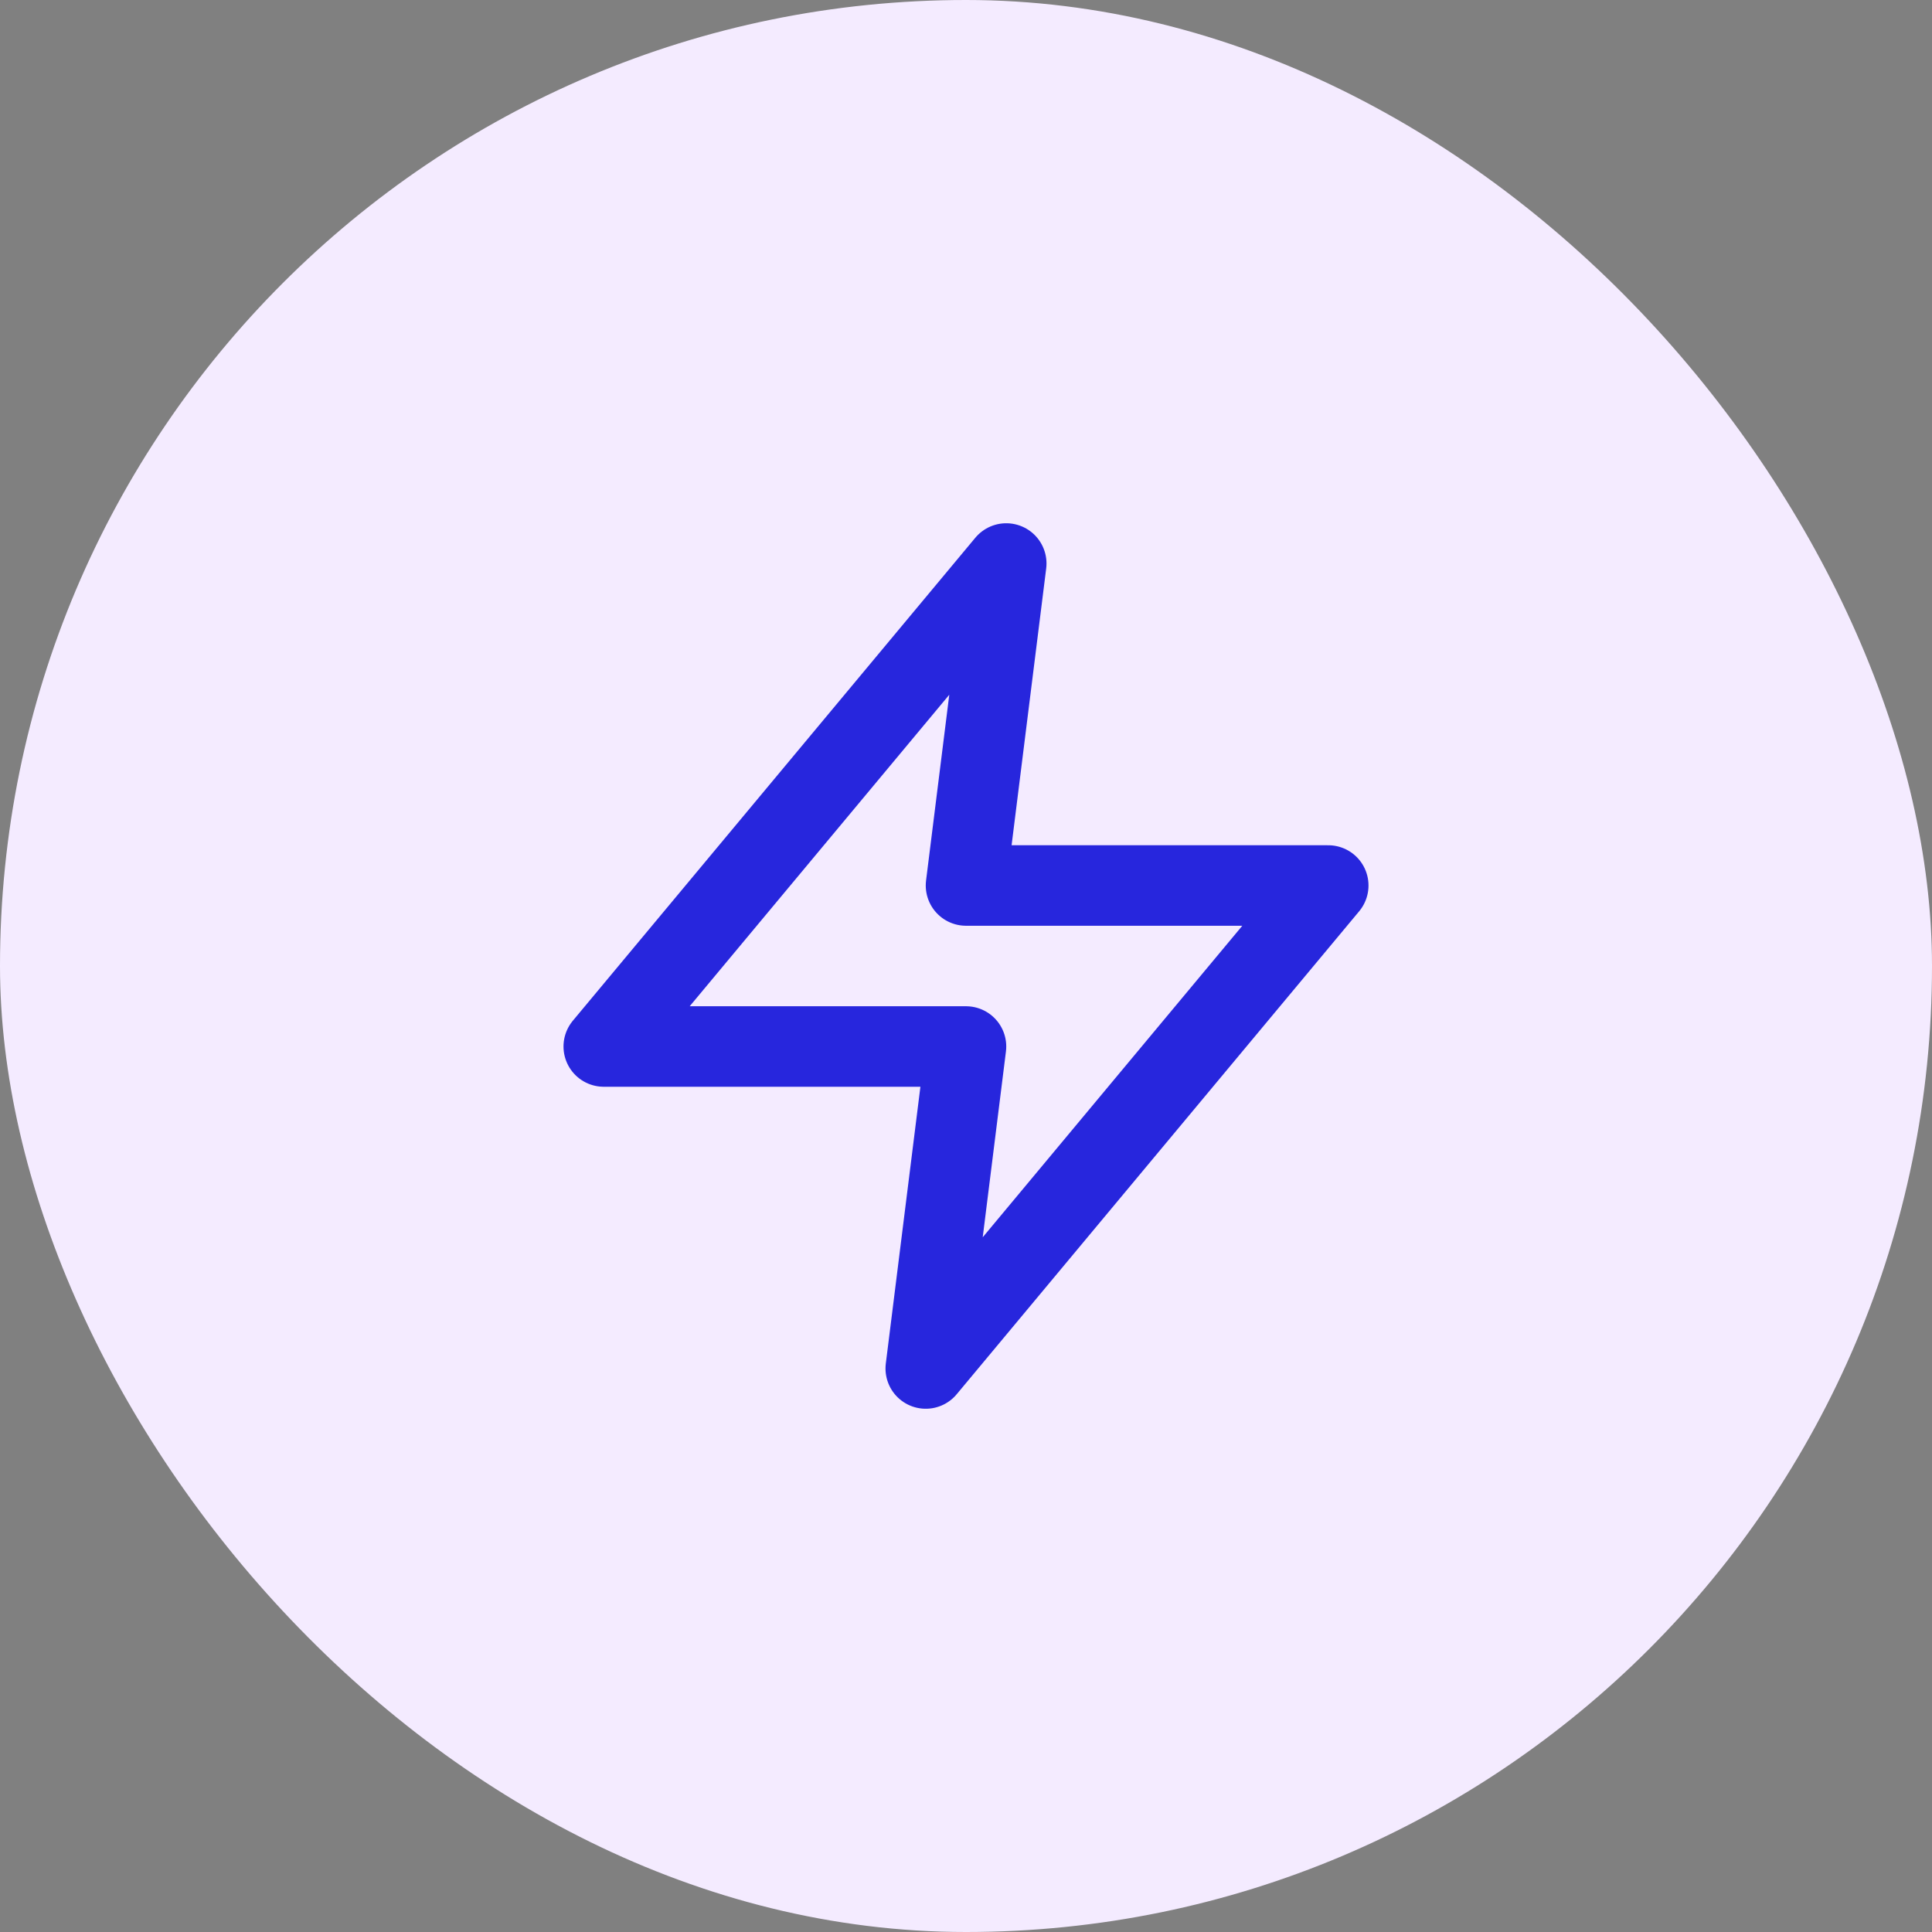 <svg width="48" height="48" viewBox="0 0 48 48" fill="none" xmlns="http://www.w3.org/2000/svg">
<rect x="0" y="0" width="48" height="48" fill="#808080" stroke="none"/>
<rect width="48" height="48" rx="24" fill="#F4EBFF"/>
<path d="M25 14L15 26H24L23 34L33 22H24L25 14Z" stroke="#2726DD" stroke-width="2" stroke-linecap="round" stroke-linejoin="round"/>
</svg>
